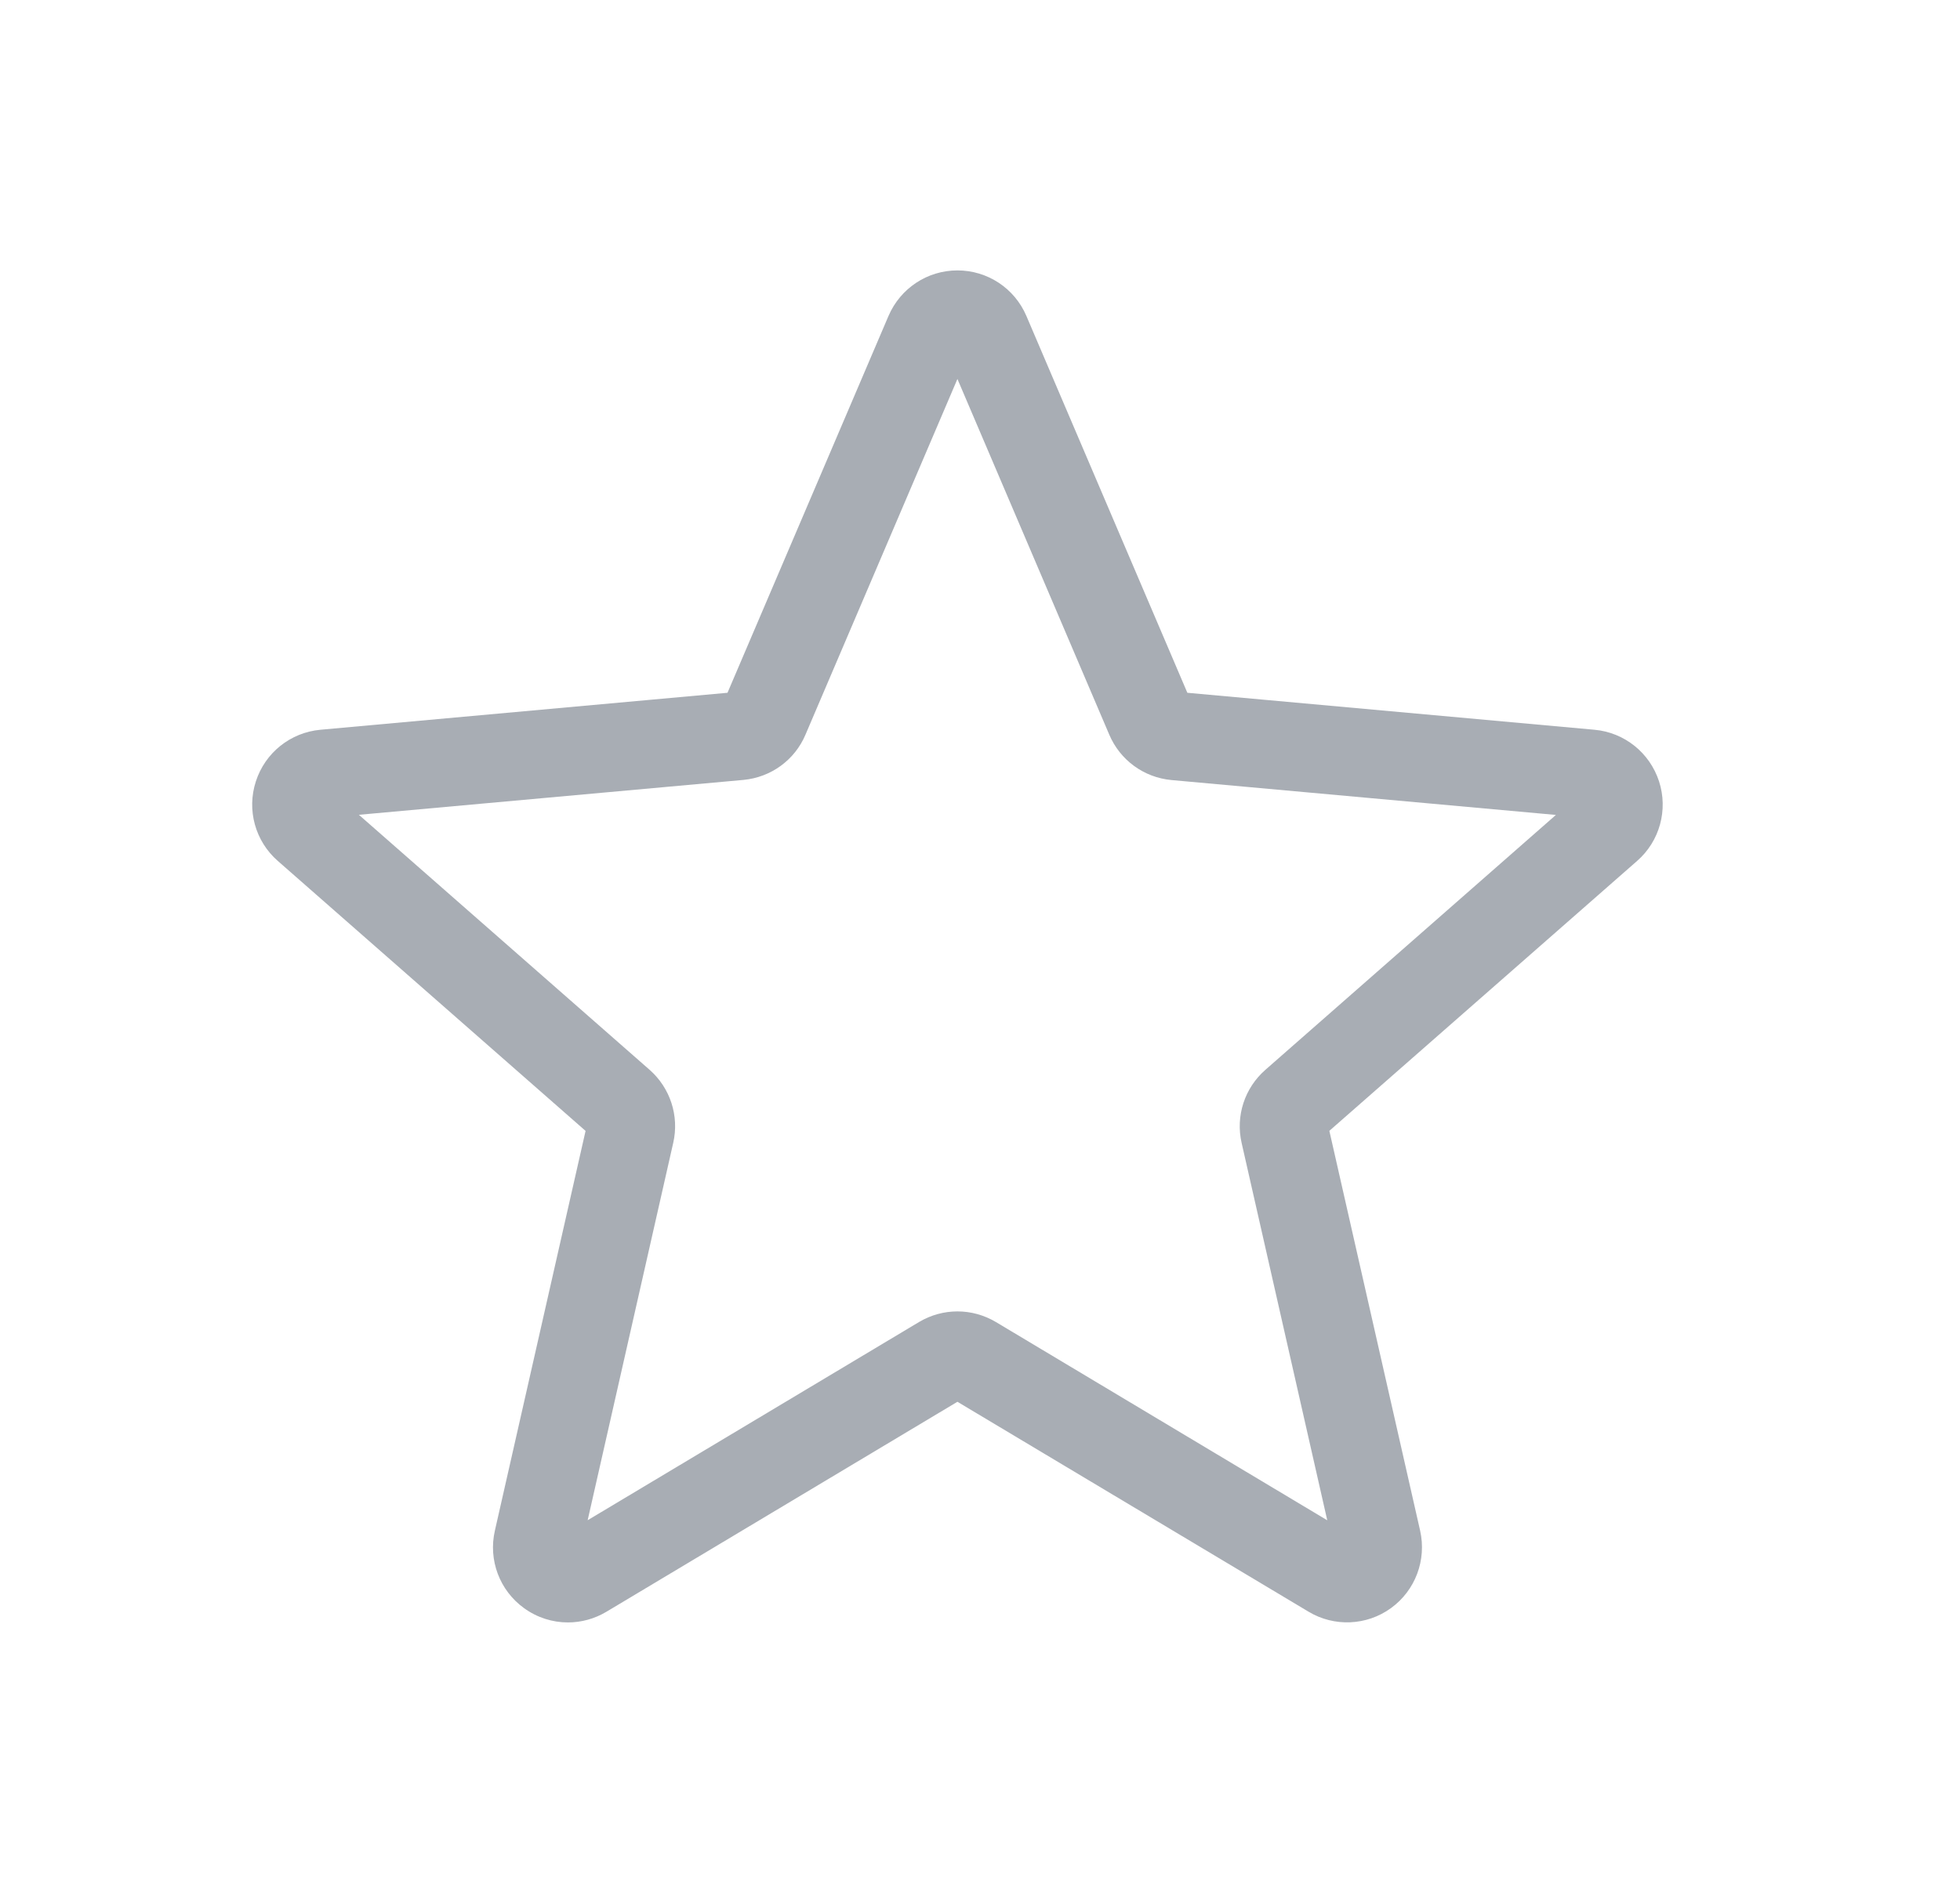 <svg xmlns="http://www.w3.org/2000/svg" width="29" height="28" viewBox="0 0 29 28" fill="none">
<path d="M8.403 24C8.174 24 7.947 23.929 7.753 23.788C7.392 23.527 7.223 23.077 7.322 22.643L8.664 16.729L4.111 12.736C3.776 12.444 3.648 11.981 3.786 11.558C3.923 11.135 4.297 10.836 4.74 10.795L10.764 10.248L13.146 4.674C13.322 4.264 13.722 4 14.166 4C14.611 4 15.011 4.264 15.186 4.673L17.568 10.248L23.592 10.795C24.035 10.835 24.409 11.135 24.547 11.558C24.684 11.98 24.557 12.444 24.222 12.736L19.669 16.728L21.012 22.642C21.11 23.077 20.941 23.527 20.581 23.788C20.221 24.049 19.74 24.069 19.361 23.841L14.166 20.736L8.971 23.843C8.796 23.947 8.6 24 8.403 24ZM14.166 19.399C14.364 19.399 14.559 19.452 14.735 19.556L19.638 22.489L18.371 16.907C18.28 16.509 18.415 16.095 18.722 15.826L23.021 12.055L17.333 11.539C16.924 11.501 16.572 11.244 16.412 10.866L14.166 5.606L11.918 10.867C11.76 11.242 11.408 11.499 10.999 11.537L5.31 12.053L9.61 15.824C9.917 16.093 10.052 16.508 9.961 16.906L8.695 22.488L13.598 19.556C13.773 19.452 13.969 19.399 14.166 19.399ZM10.718 10.356C10.718 10.356 10.718 10.357 10.717 10.358L10.718 10.356ZM17.613 10.353L17.613 10.355C17.613 10.354 17.613 10.354 17.613 10.353Z" fill="#A8ADB4"/>
</svg>